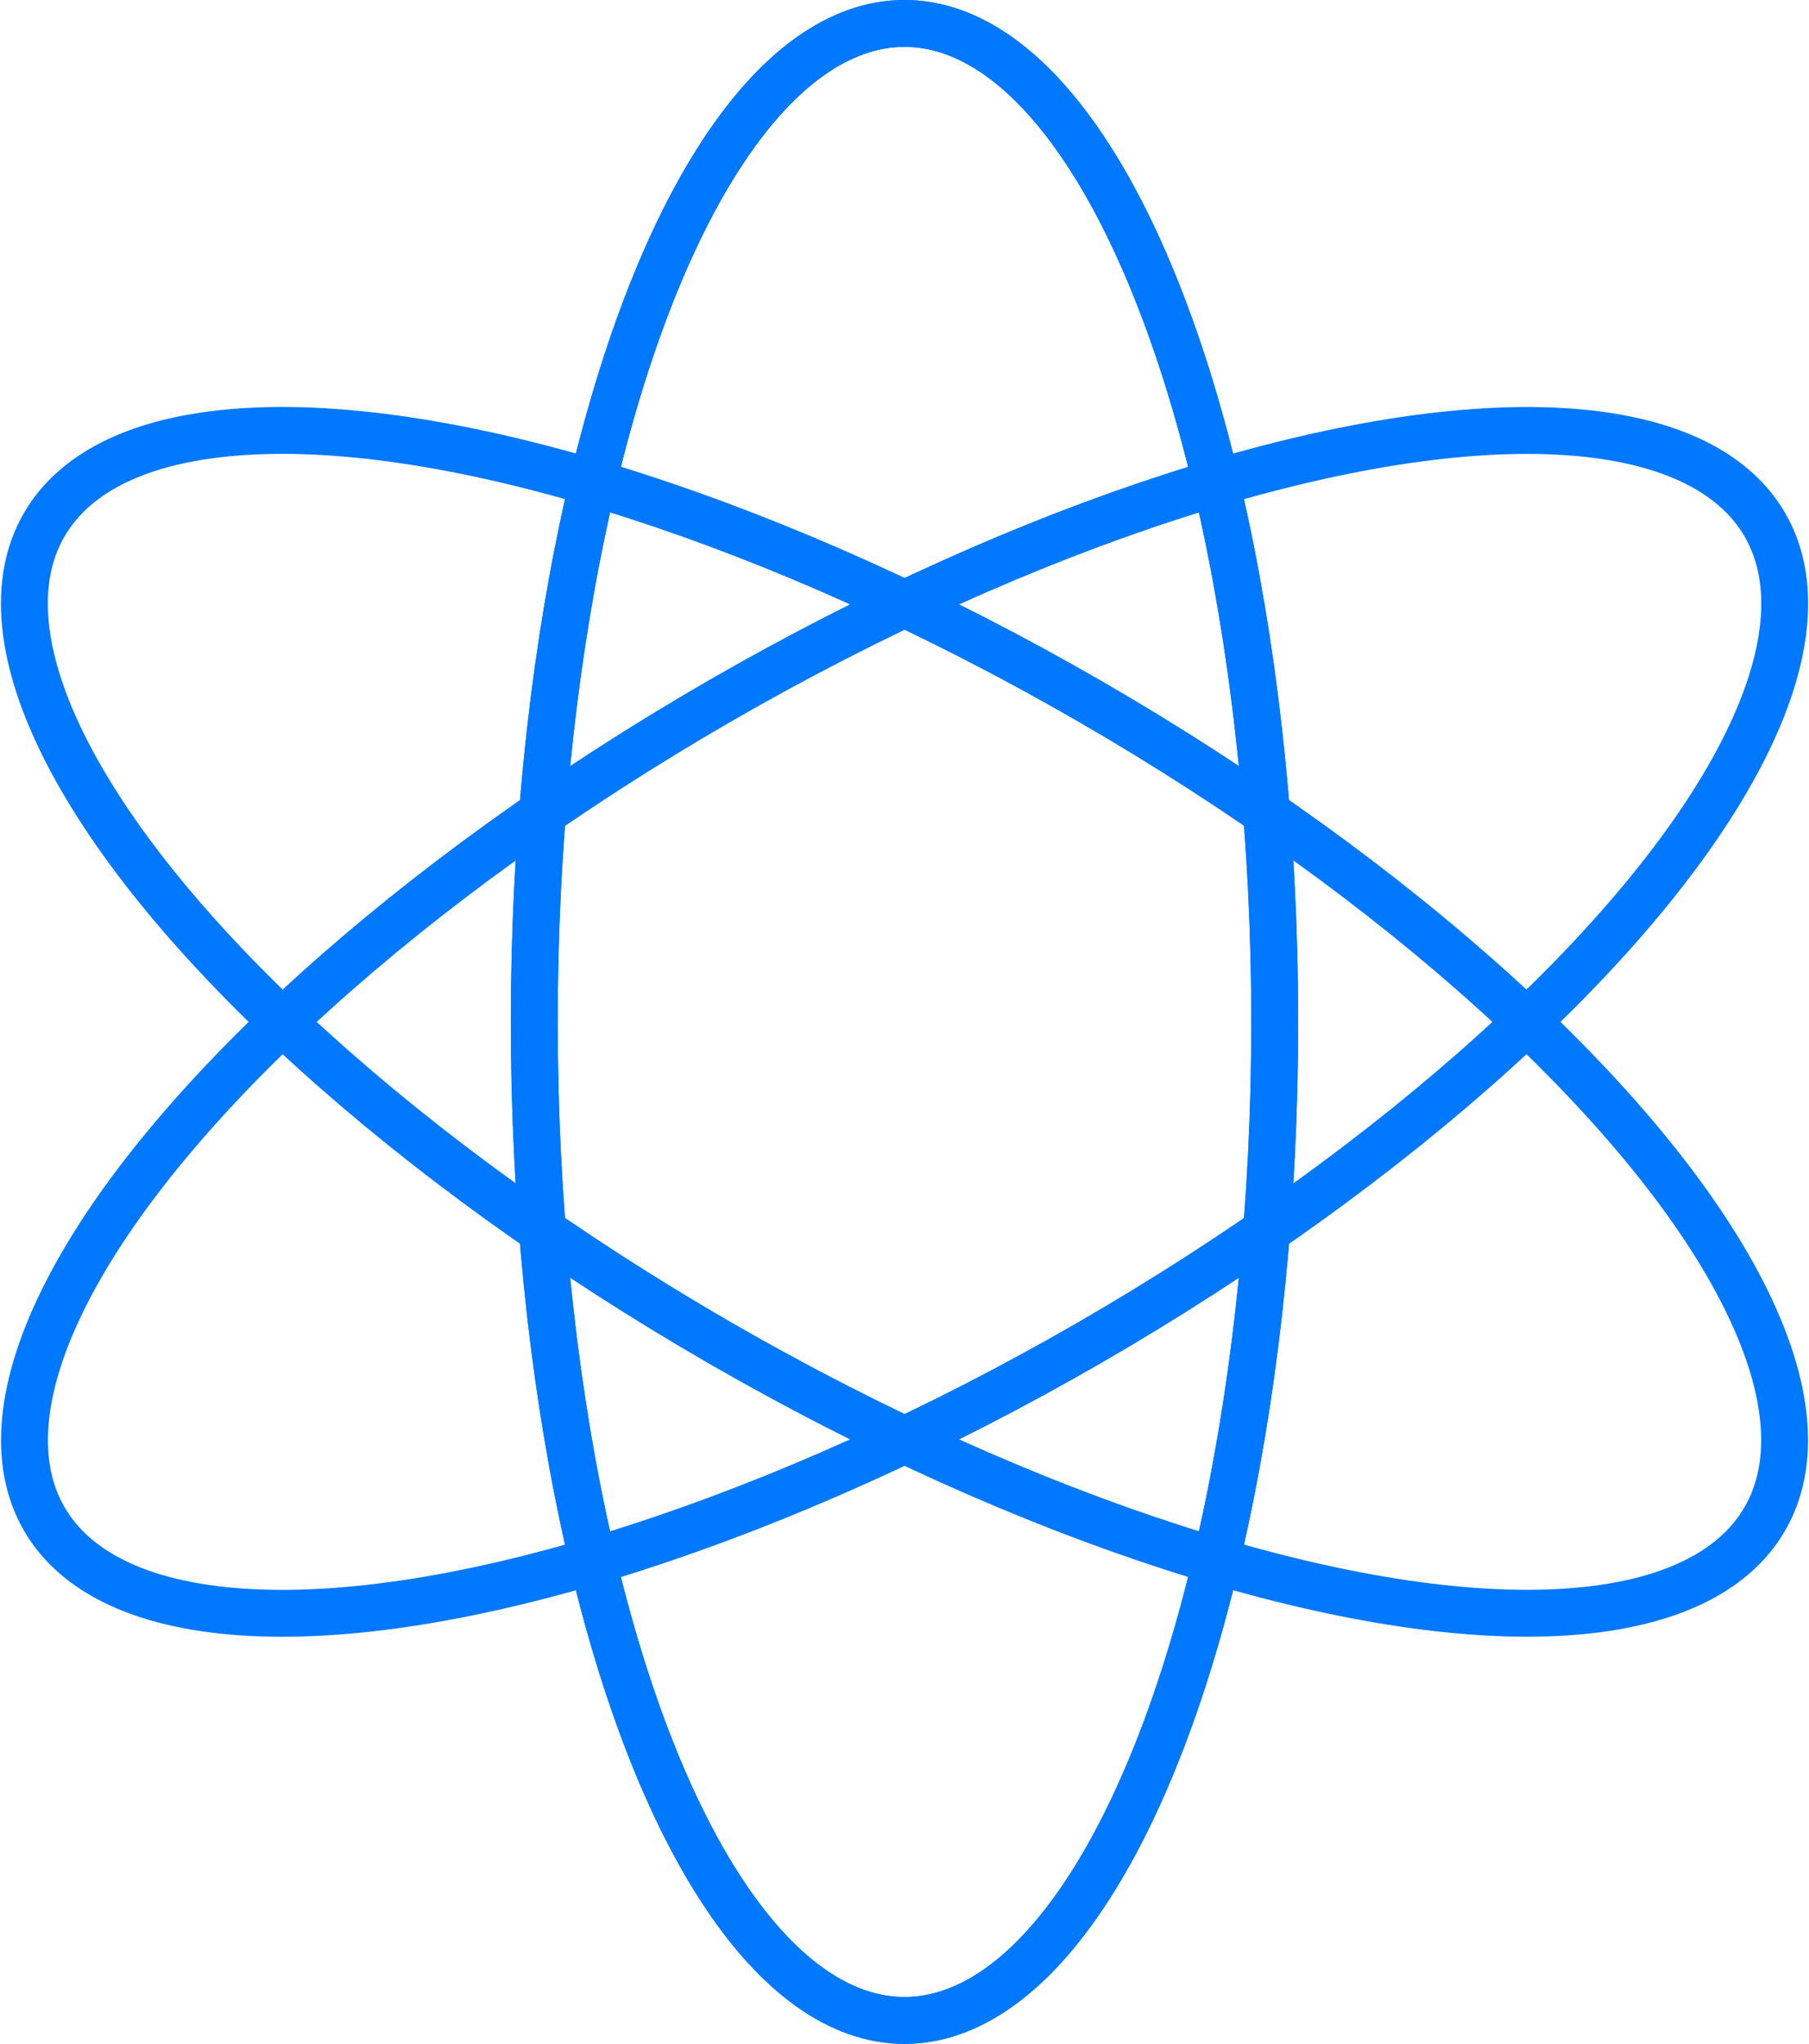 <?xml version="1.0" encoding="utf-8"?>
<!-- Generator: Adobe Illustrator 17.1.0, SVG Export Plug-In . SVG Version: 6.00 Build 0)  -->
<!DOCTYPE svg PUBLIC "-//W3C//DTD SVG 1.1//EN" "http://www.w3.org/Graphics/SVG/1.1/DTD/svg11.dtd">
<svg version="1.1" id="Calque_1" xmlns="http://www.w3.org/2000/svg" xmlns:xlink="http://www.w3.org/1999/xlink" x="0px" y="0px"
	 viewBox="30.7 28.2 38.6 43.6" enable-background="new 30.7 28.2 38.6 43.6" xml:space="preserve">
<g>
	
		<ellipse fill="none" stroke="#0078FF" stroke-linecap="round" stroke-linejoin="round" stroke-miterlimit="10" cx="50" cy="50" rx="7.9" ry="21.3"/>
	
		<ellipse fill="none" stroke="#0078FF" stroke-linecap="round" stroke-linejoin="round" stroke-miterlimit="10" cx="50" cy="50" rx="7.9" ry="21.3"/>
	
		<ellipse transform="matrix(0.5 0.866 -0.866 0.5 68.302 -18.301)" fill="none" stroke="#0078FF" stroke-linecap="round" stroke-linejoin="round" stroke-miterlimit="10" cx="50" cy="50" rx="7.9" ry="21.2"/>
	
		<ellipse transform="matrix(0.5 -0.866 0.866 0.5 -18.3 68.298)" fill="none" stroke="#0078FF" stroke-linecap="round" stroke-linejoin="round" stroke-miterlimit="10" cx="50" cy="50" rx="7.9" ry="21.2"/>
</g>
</svg>
